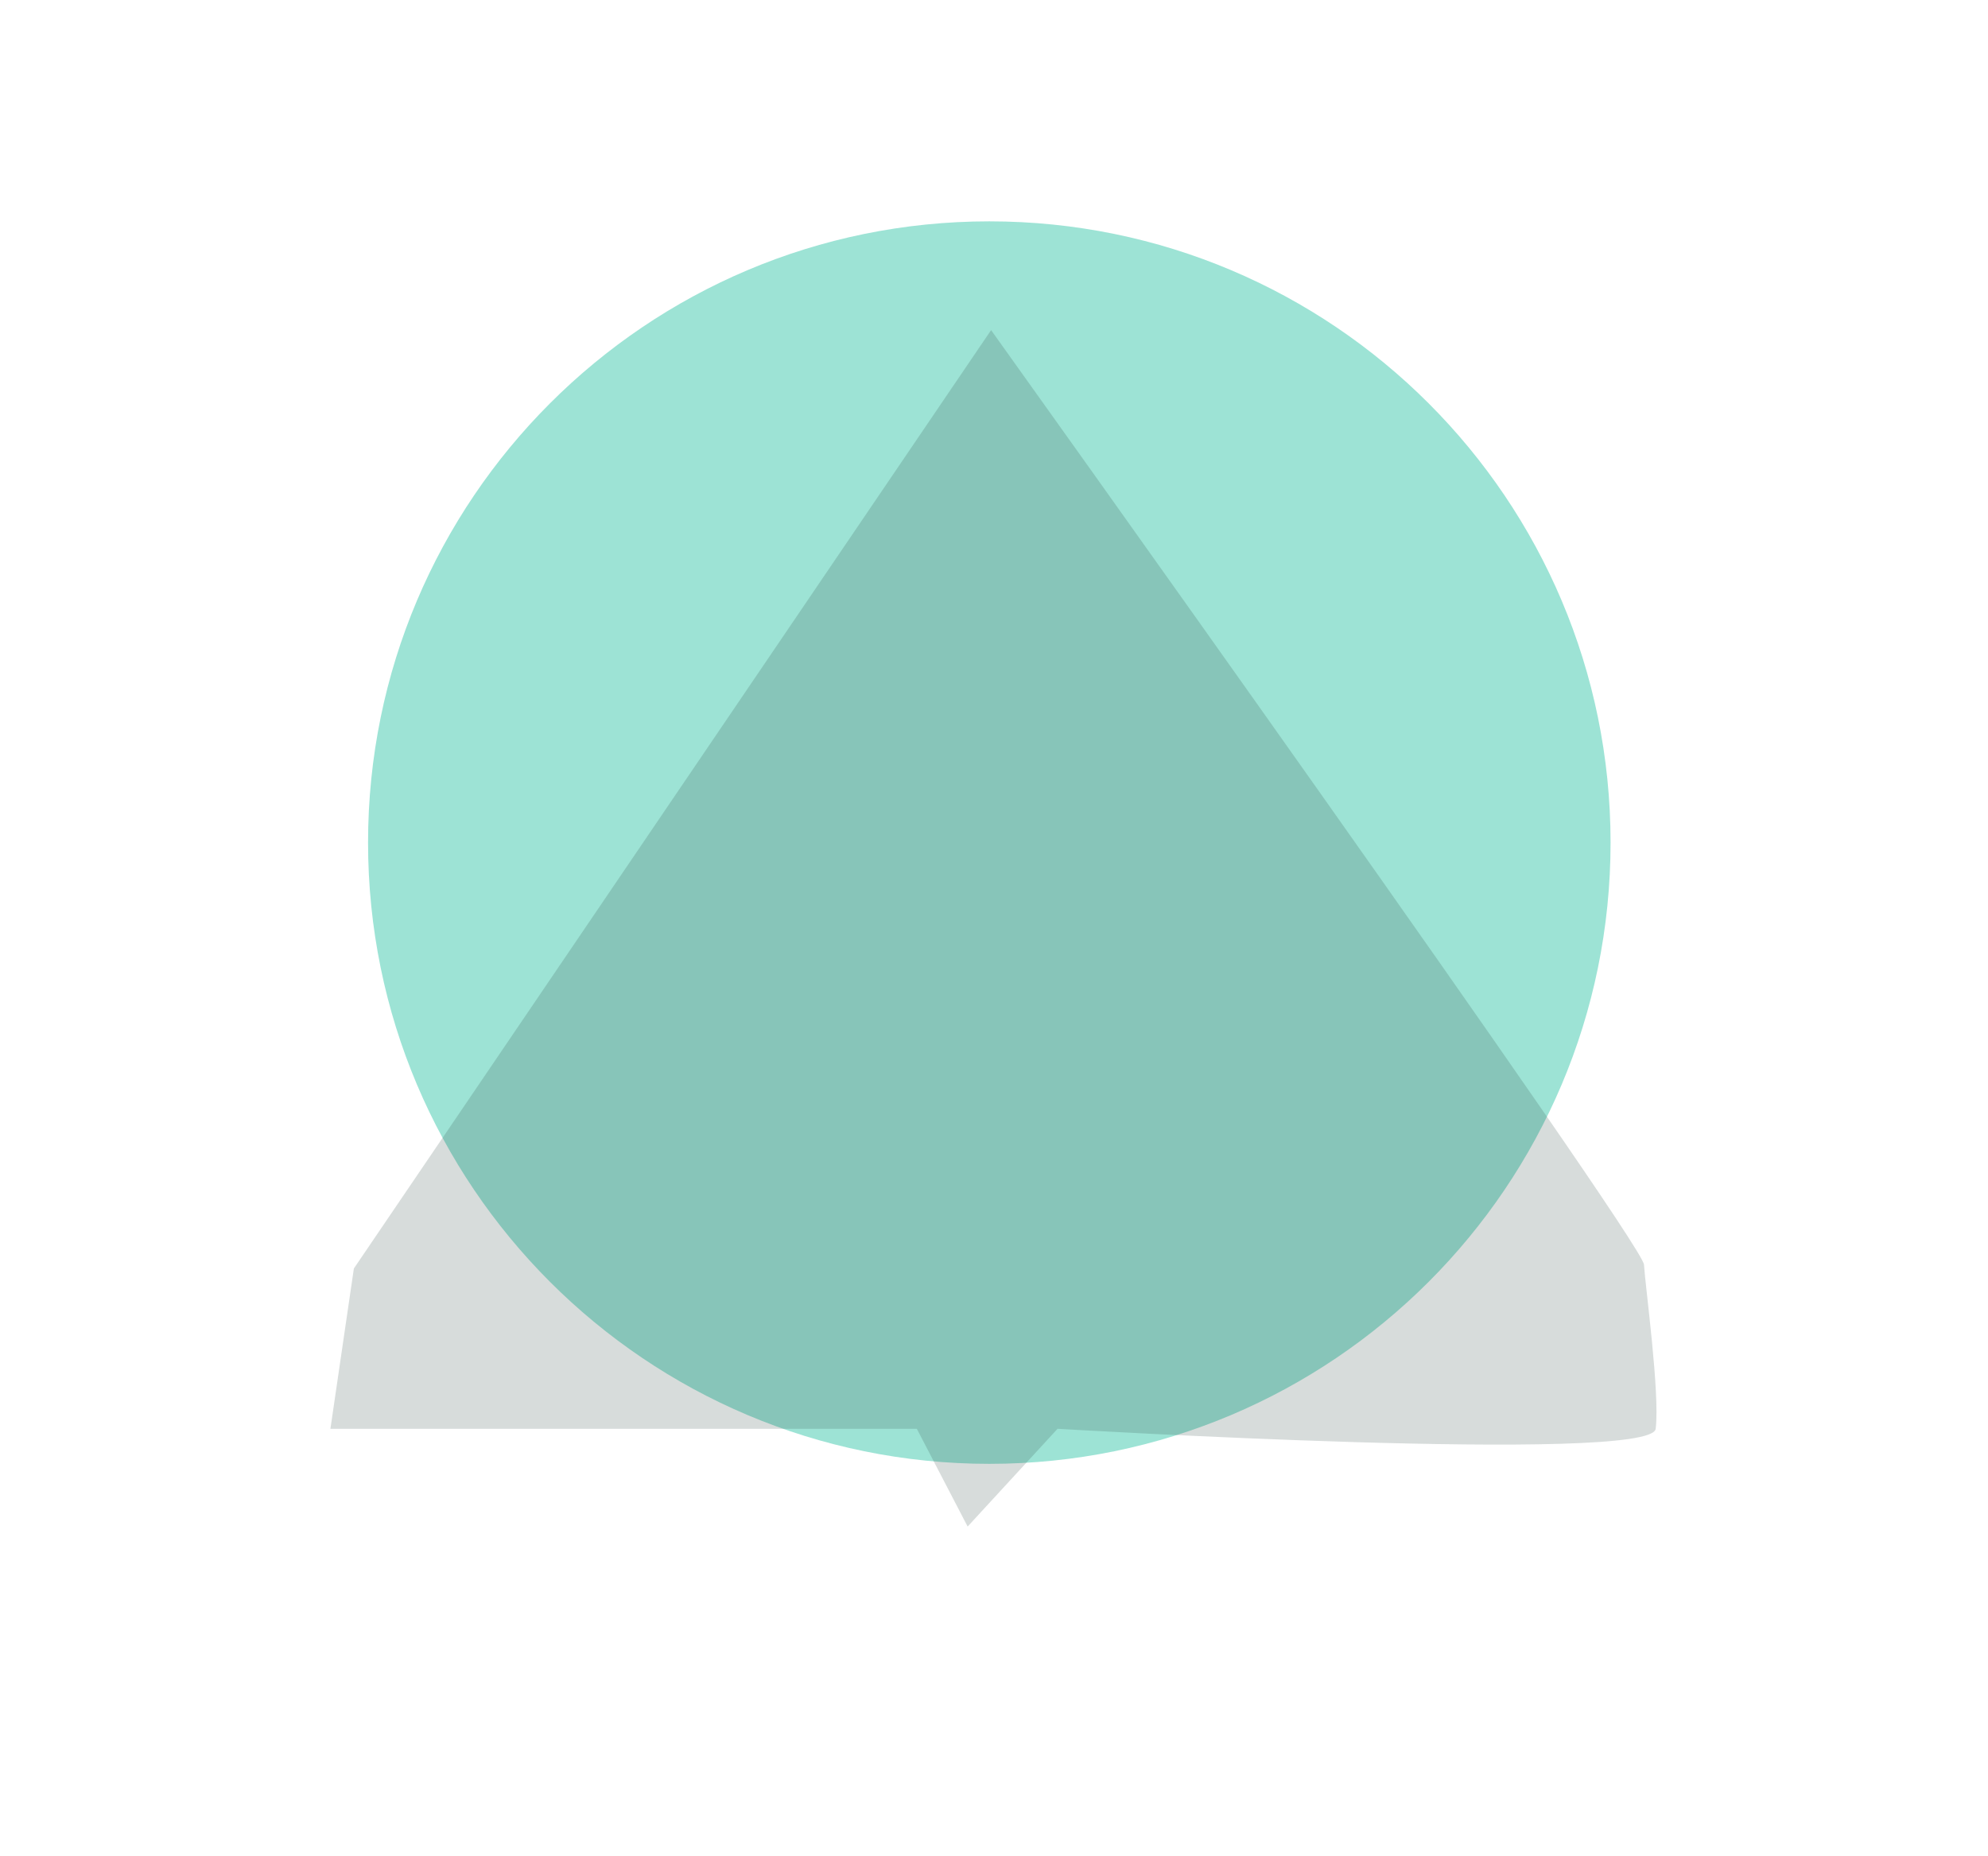 

<svg
xmlns="http://www.w3.org/2000/svg"
xmlns:xlink="http://www.w3.org/1999/xlink"
width="556px" height="519px">
<path fill-rule="evenodd"  fill="rgb(157, 227, 213)"
      d="M276.688,61.906 C372.647,61.906 450.438,139.697 450.438,235.656 C450.438,331.616 372.647,409.406 276.688,409.406 C180.728,409.406 102.937,331.616 102.937,235.656 C102.937,139.697 180.728,61.906 276.688,61.906 Z"/>
<path fill-rule="evenodd"  opacity="0.188" fill="rgb(44, 73, 67)"
      d="M277.189,92.321 L98.970,354.768 L92.410,399.602 L256.415,399.602 L270.628,426.941 L295.776,399.602 C295.776,399.602 461.862,409.546 463.061,399.602 C464.260,389.659 460.220,360.330 459.781,353.674 C459.341,347.018 277.189,92.321 277.189,92.321 Z"/>
</svg>
